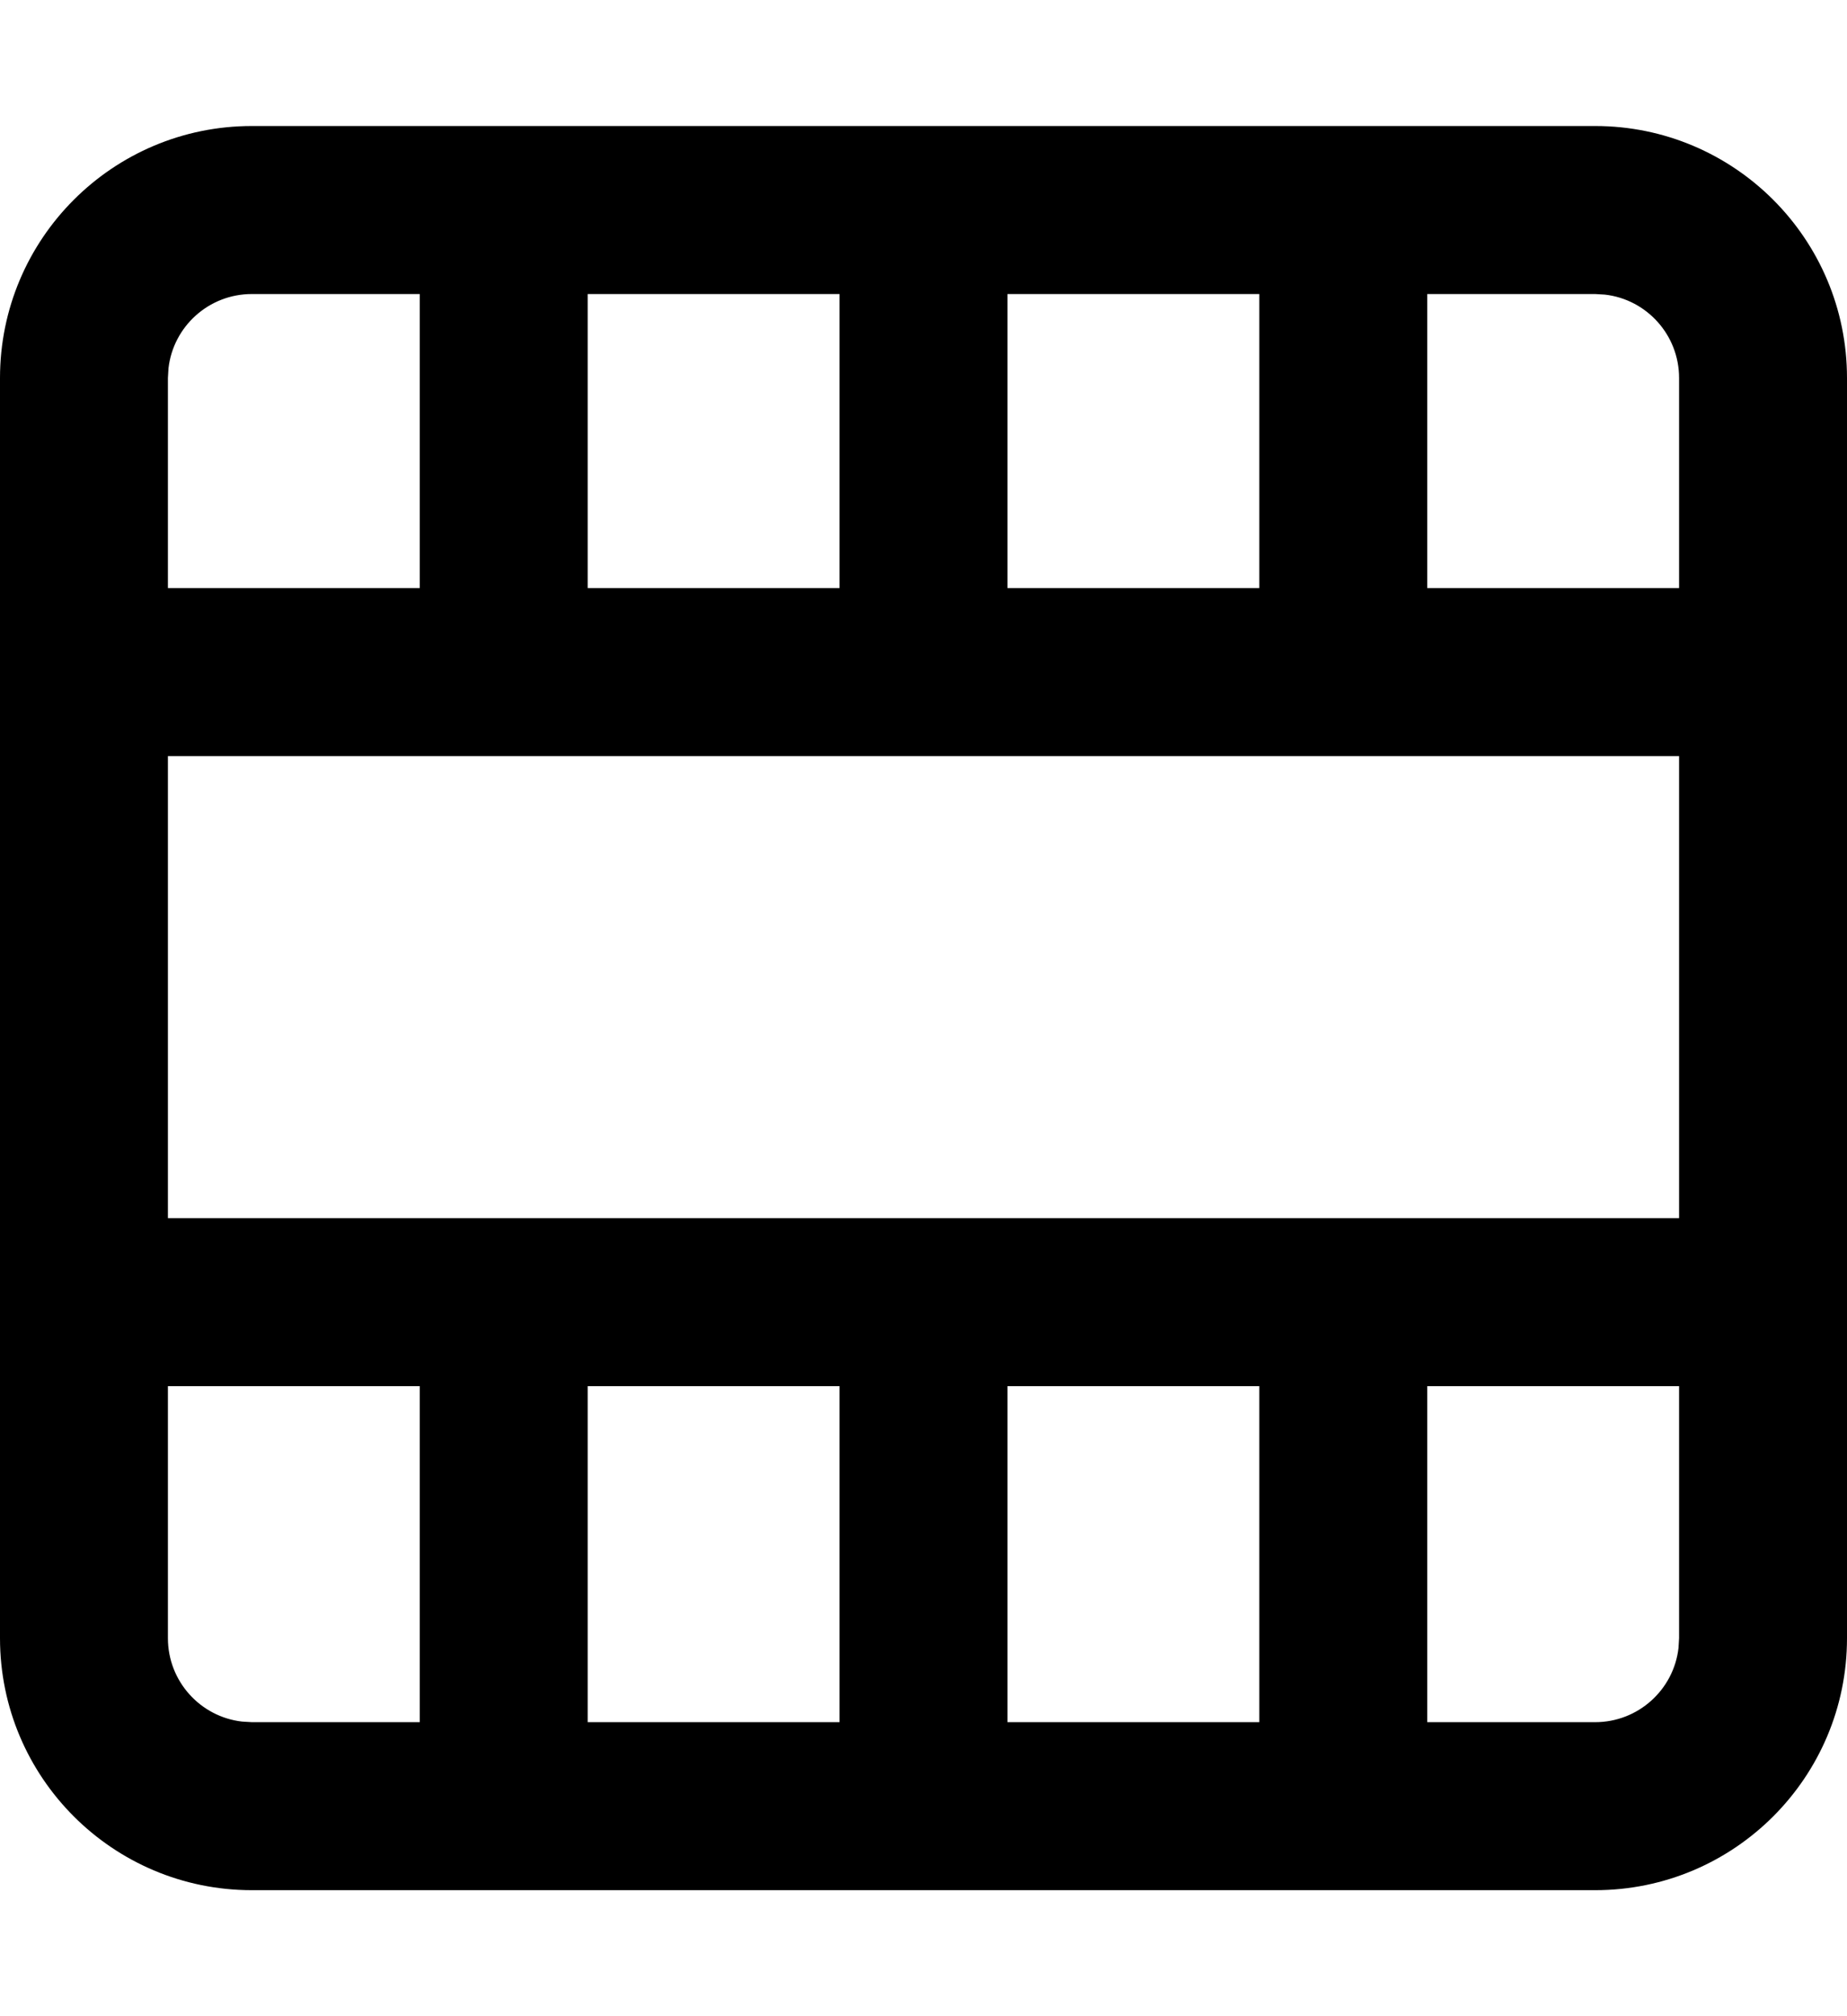 <svg width="22" height="24" viewBox="0 0 22 24" xmlns="http://www.w3.org/2000/svg"><path d="M19,1.5 C20.657,1.5 22,2.843 22,4.5 L22,19.5 C22,21.157 20.657,22.5 19,22.5 L3,22.5 C1.343,22.5 0,21.157 0,19.5 L0,4.5 C0,2.843 1.343,1.5 3,1.5 L19,1.5 Z M5,16.5 L2,16.5 L2,19.5 C2,20.013 2.386,20.436 2.883,20.493 L3,20.5 L5,20.5 L5,16.5 Z M10,16.5 L7,16.5 L7,20.5 L10,20.5 L10,16.5 Z M15,16.5 L12,16.5 L12,20.5 L15,20.5 L15,16.5 Z M20,16.5 L17,16.5 L17,20.5 L19,20.5 C19.513,20.5 19.936,20.114 19.993,19.617 L20,19.5 L20,16.5 Z M20,9 L2,9 L2,14.5 L20,14.5 L20,9 Z M5,3.5 L3,3.5 C2.487,3.5 2.064,3.886 2.007,4.383 L2,4.5 L2,7 L5,7 L5,3.5 Z M10,3.5 L7,3.5 L7,7 L10,7 L10,3.5 Z M15,3.5 L12,3.5 L12,7 L15,7 L15,3.5 Z M19,3.5 L17,3.5 L17,7 L20,7 L20,4.5 C20,3.987 19.614,3.564 19.117,3.507 L19,3.5 Z" fill="currentColor" fill-rule="evenodd"/></svg>